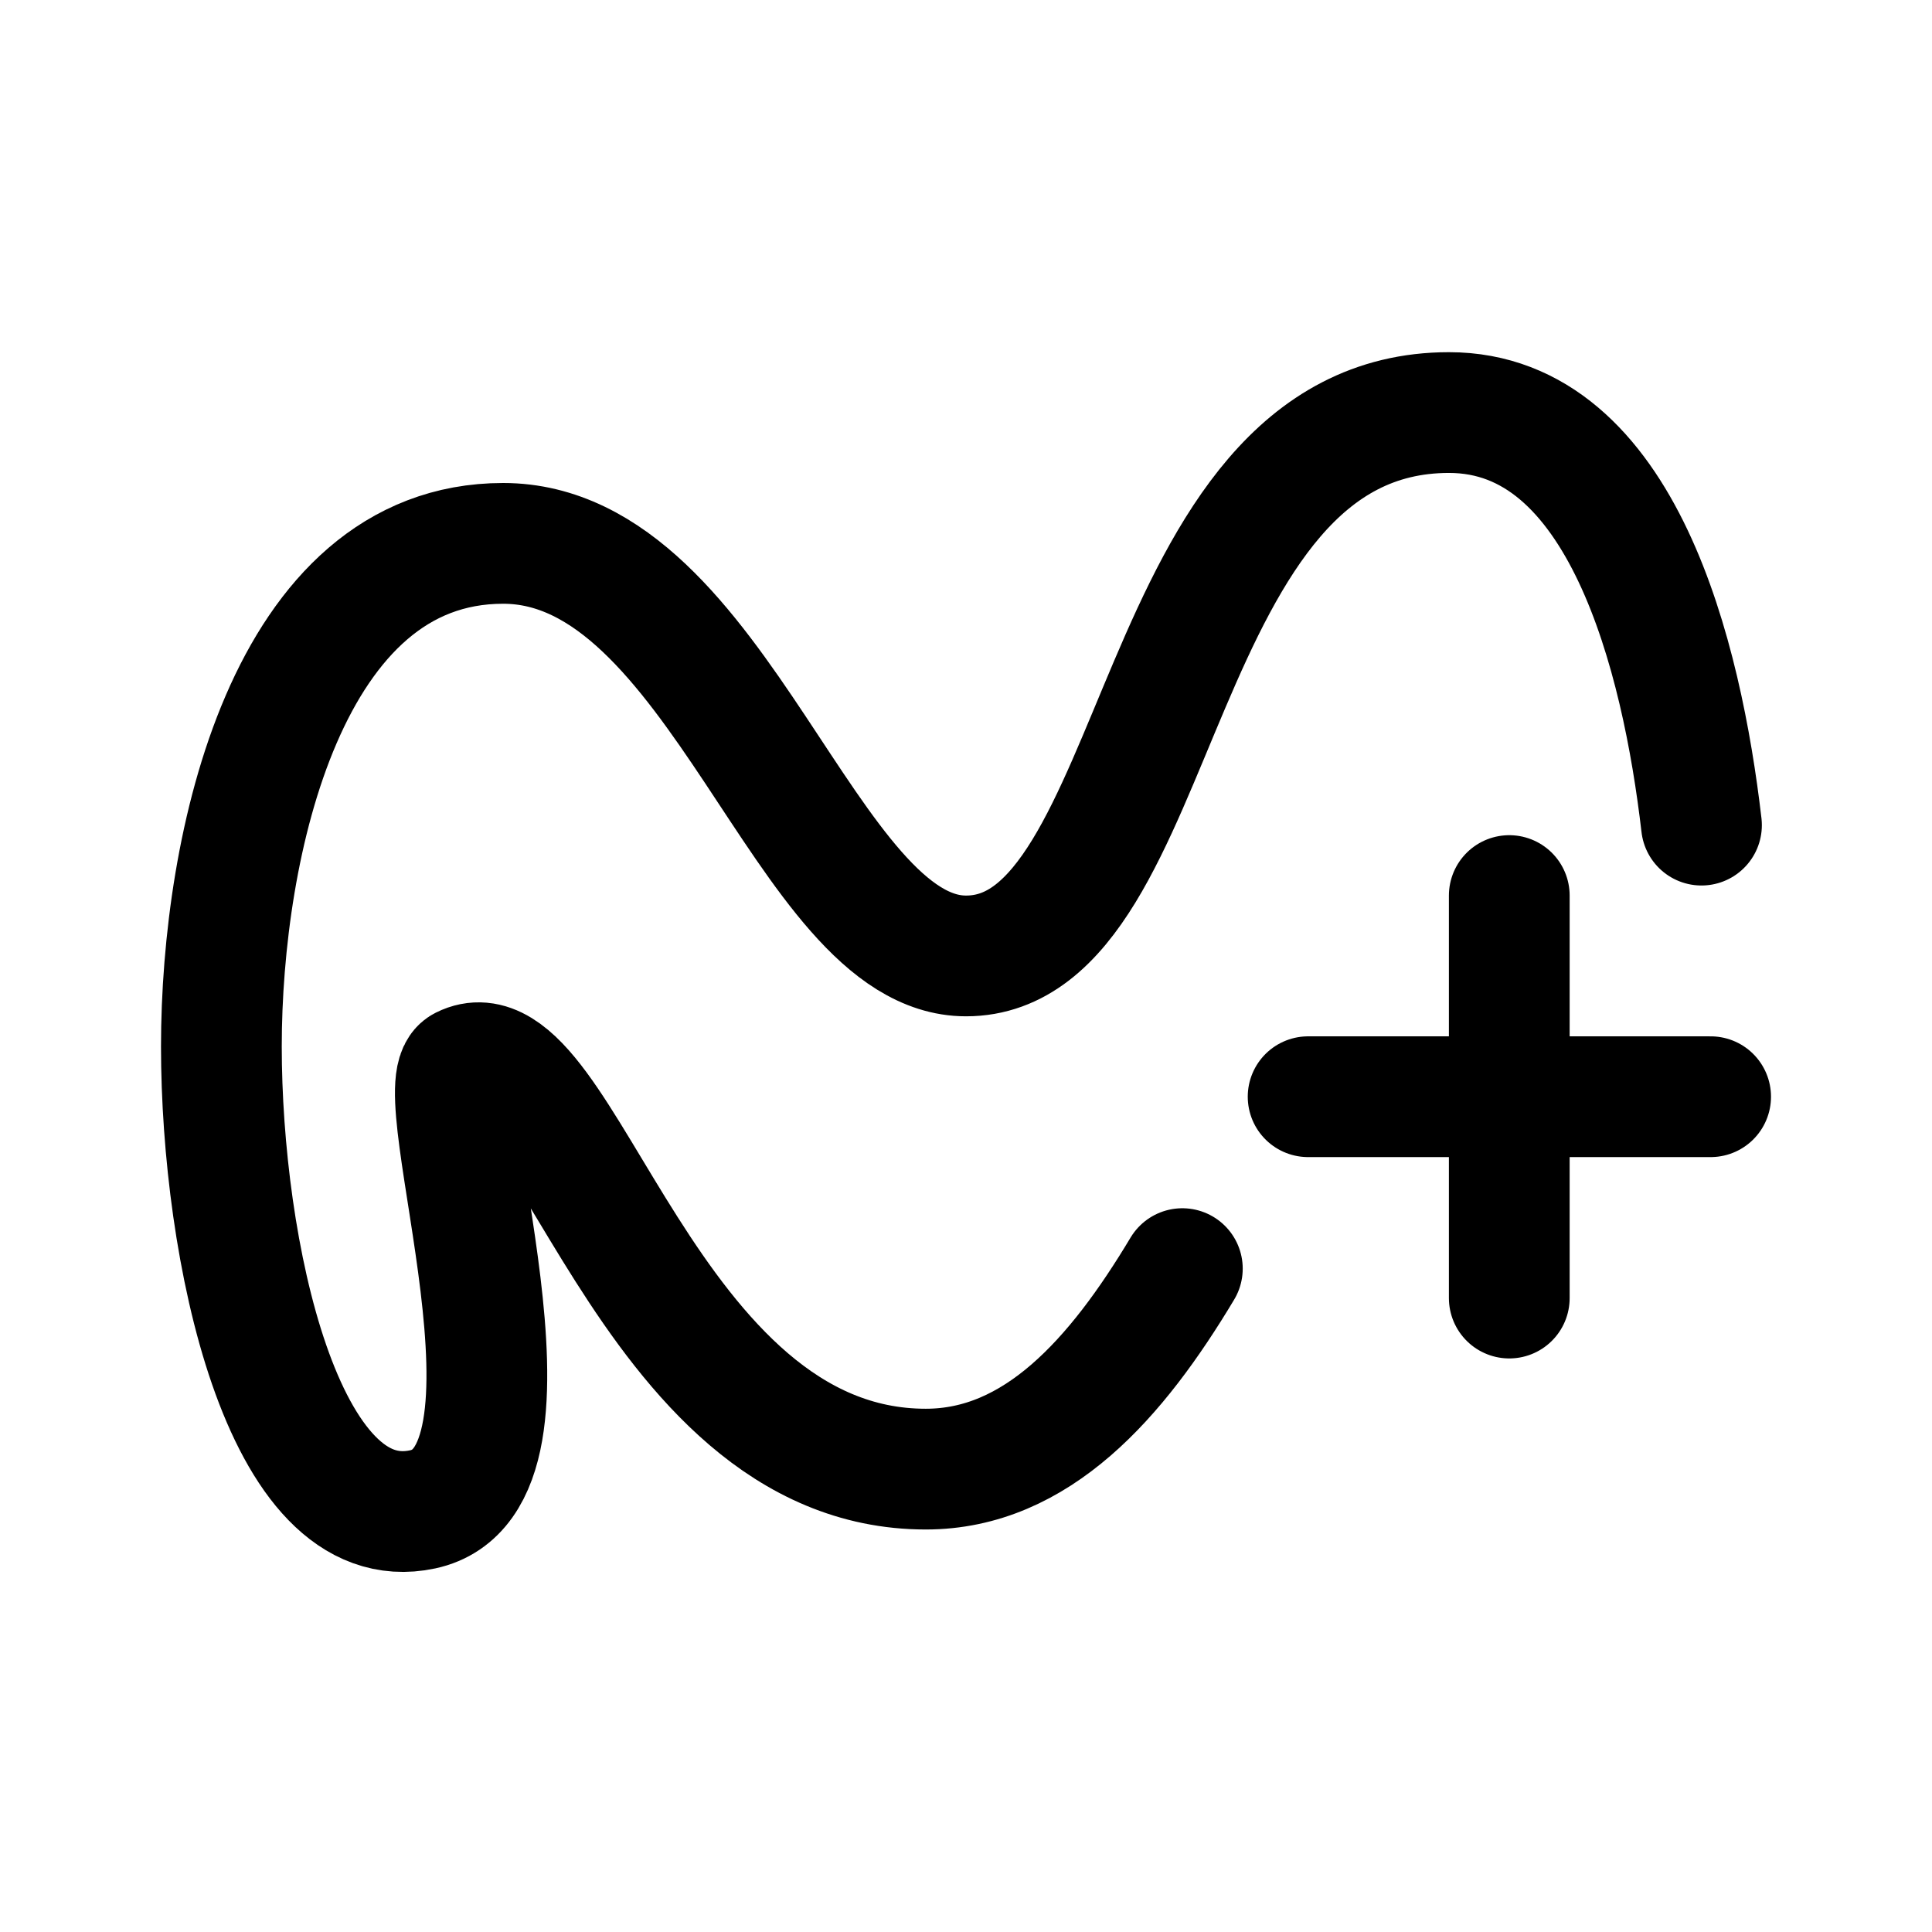 <svg width="192" height="192" fill="none" xmlns="http://www.w3.org/2000/svg"><path d="M169.091 82c-1.935-16.63-7.809-41-25.091-41-30 0-28 54-48 54-16 0-24.5-41-46-41s-28 30-28 50 6 49 20 46 0-42 4-44c10-5 18 40 46 40 11.035 0 18.964-9.009 25.5-19.925M149.99 89v40M170 108.99h-40" stroke="#000" stroke-width="12" stroke-linecap="round" stroke-linejoin="round"/></svg>